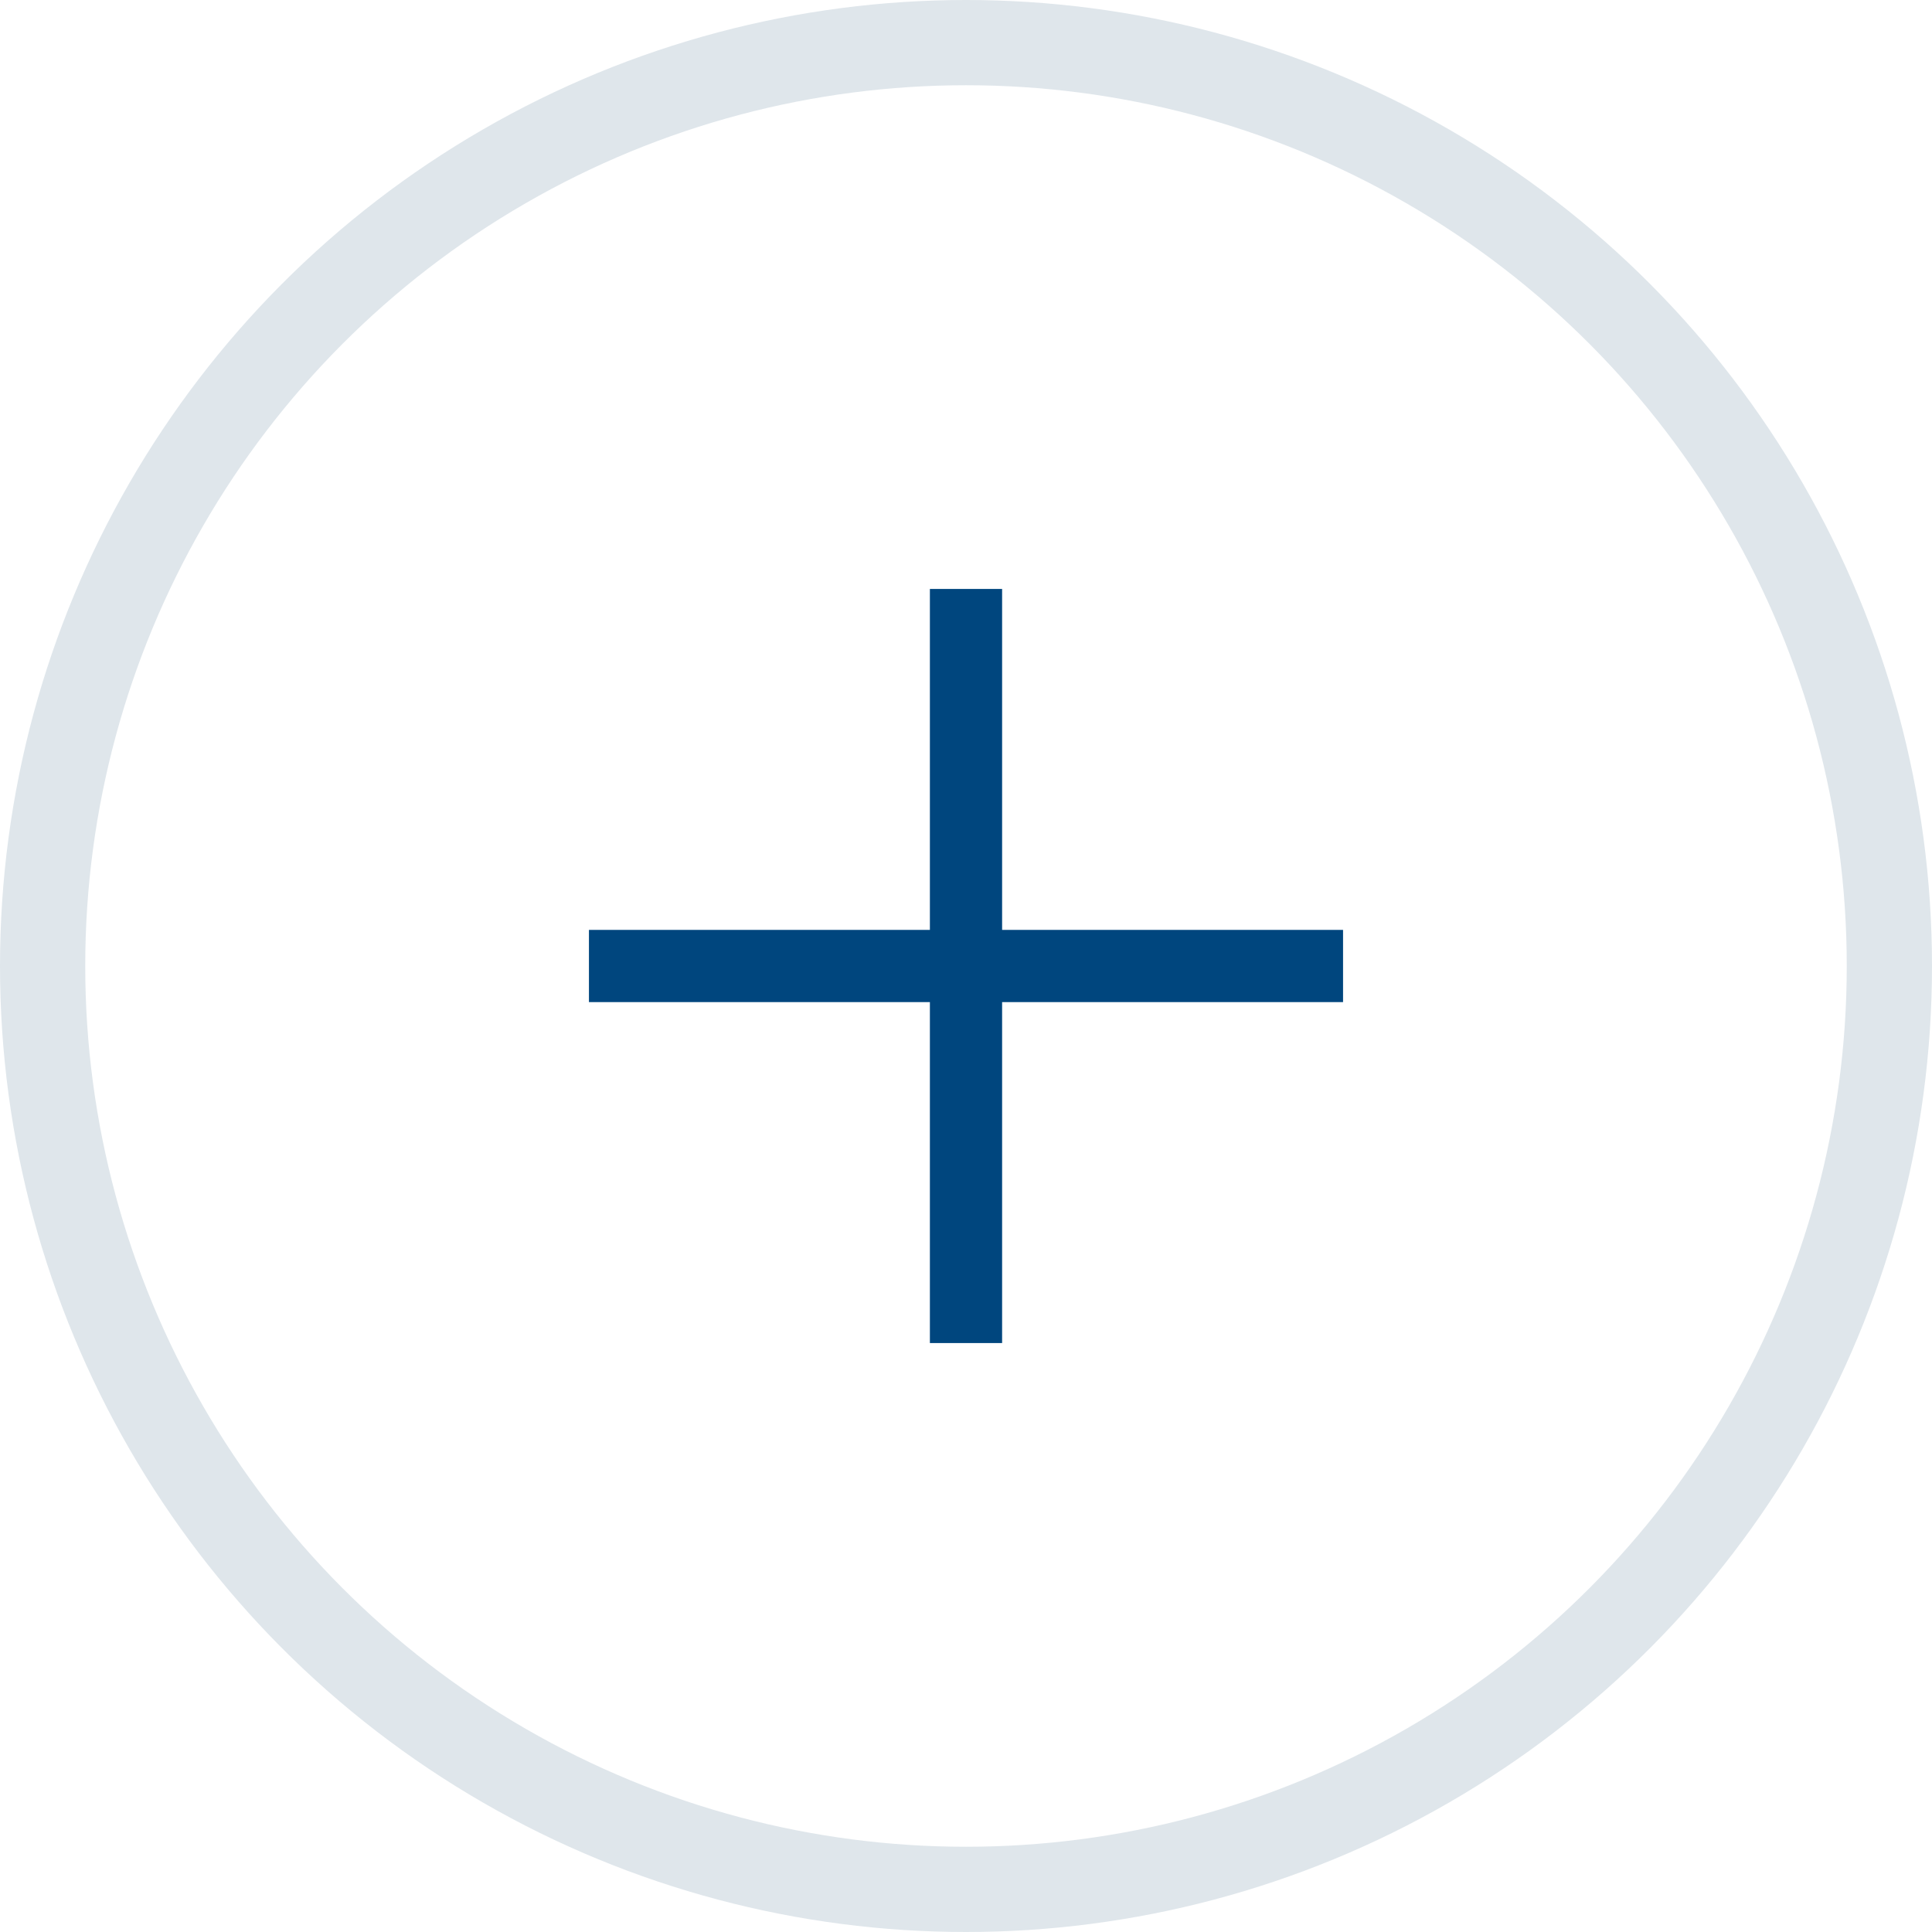<svg width="34" height="34" viewBox="0 0 34 34" fill="none" xmlns="http://www.w3.org/2000/svg">
    <circle cx="17" cy="17" r="16.25" stroke="#DFE6EB" stroke-width="1.5"/>
    <path d="M17 11v12M23 17H11" stroke="#00467E" stroke-width="1.271" stroke-linecap="square"/>
</svg>
